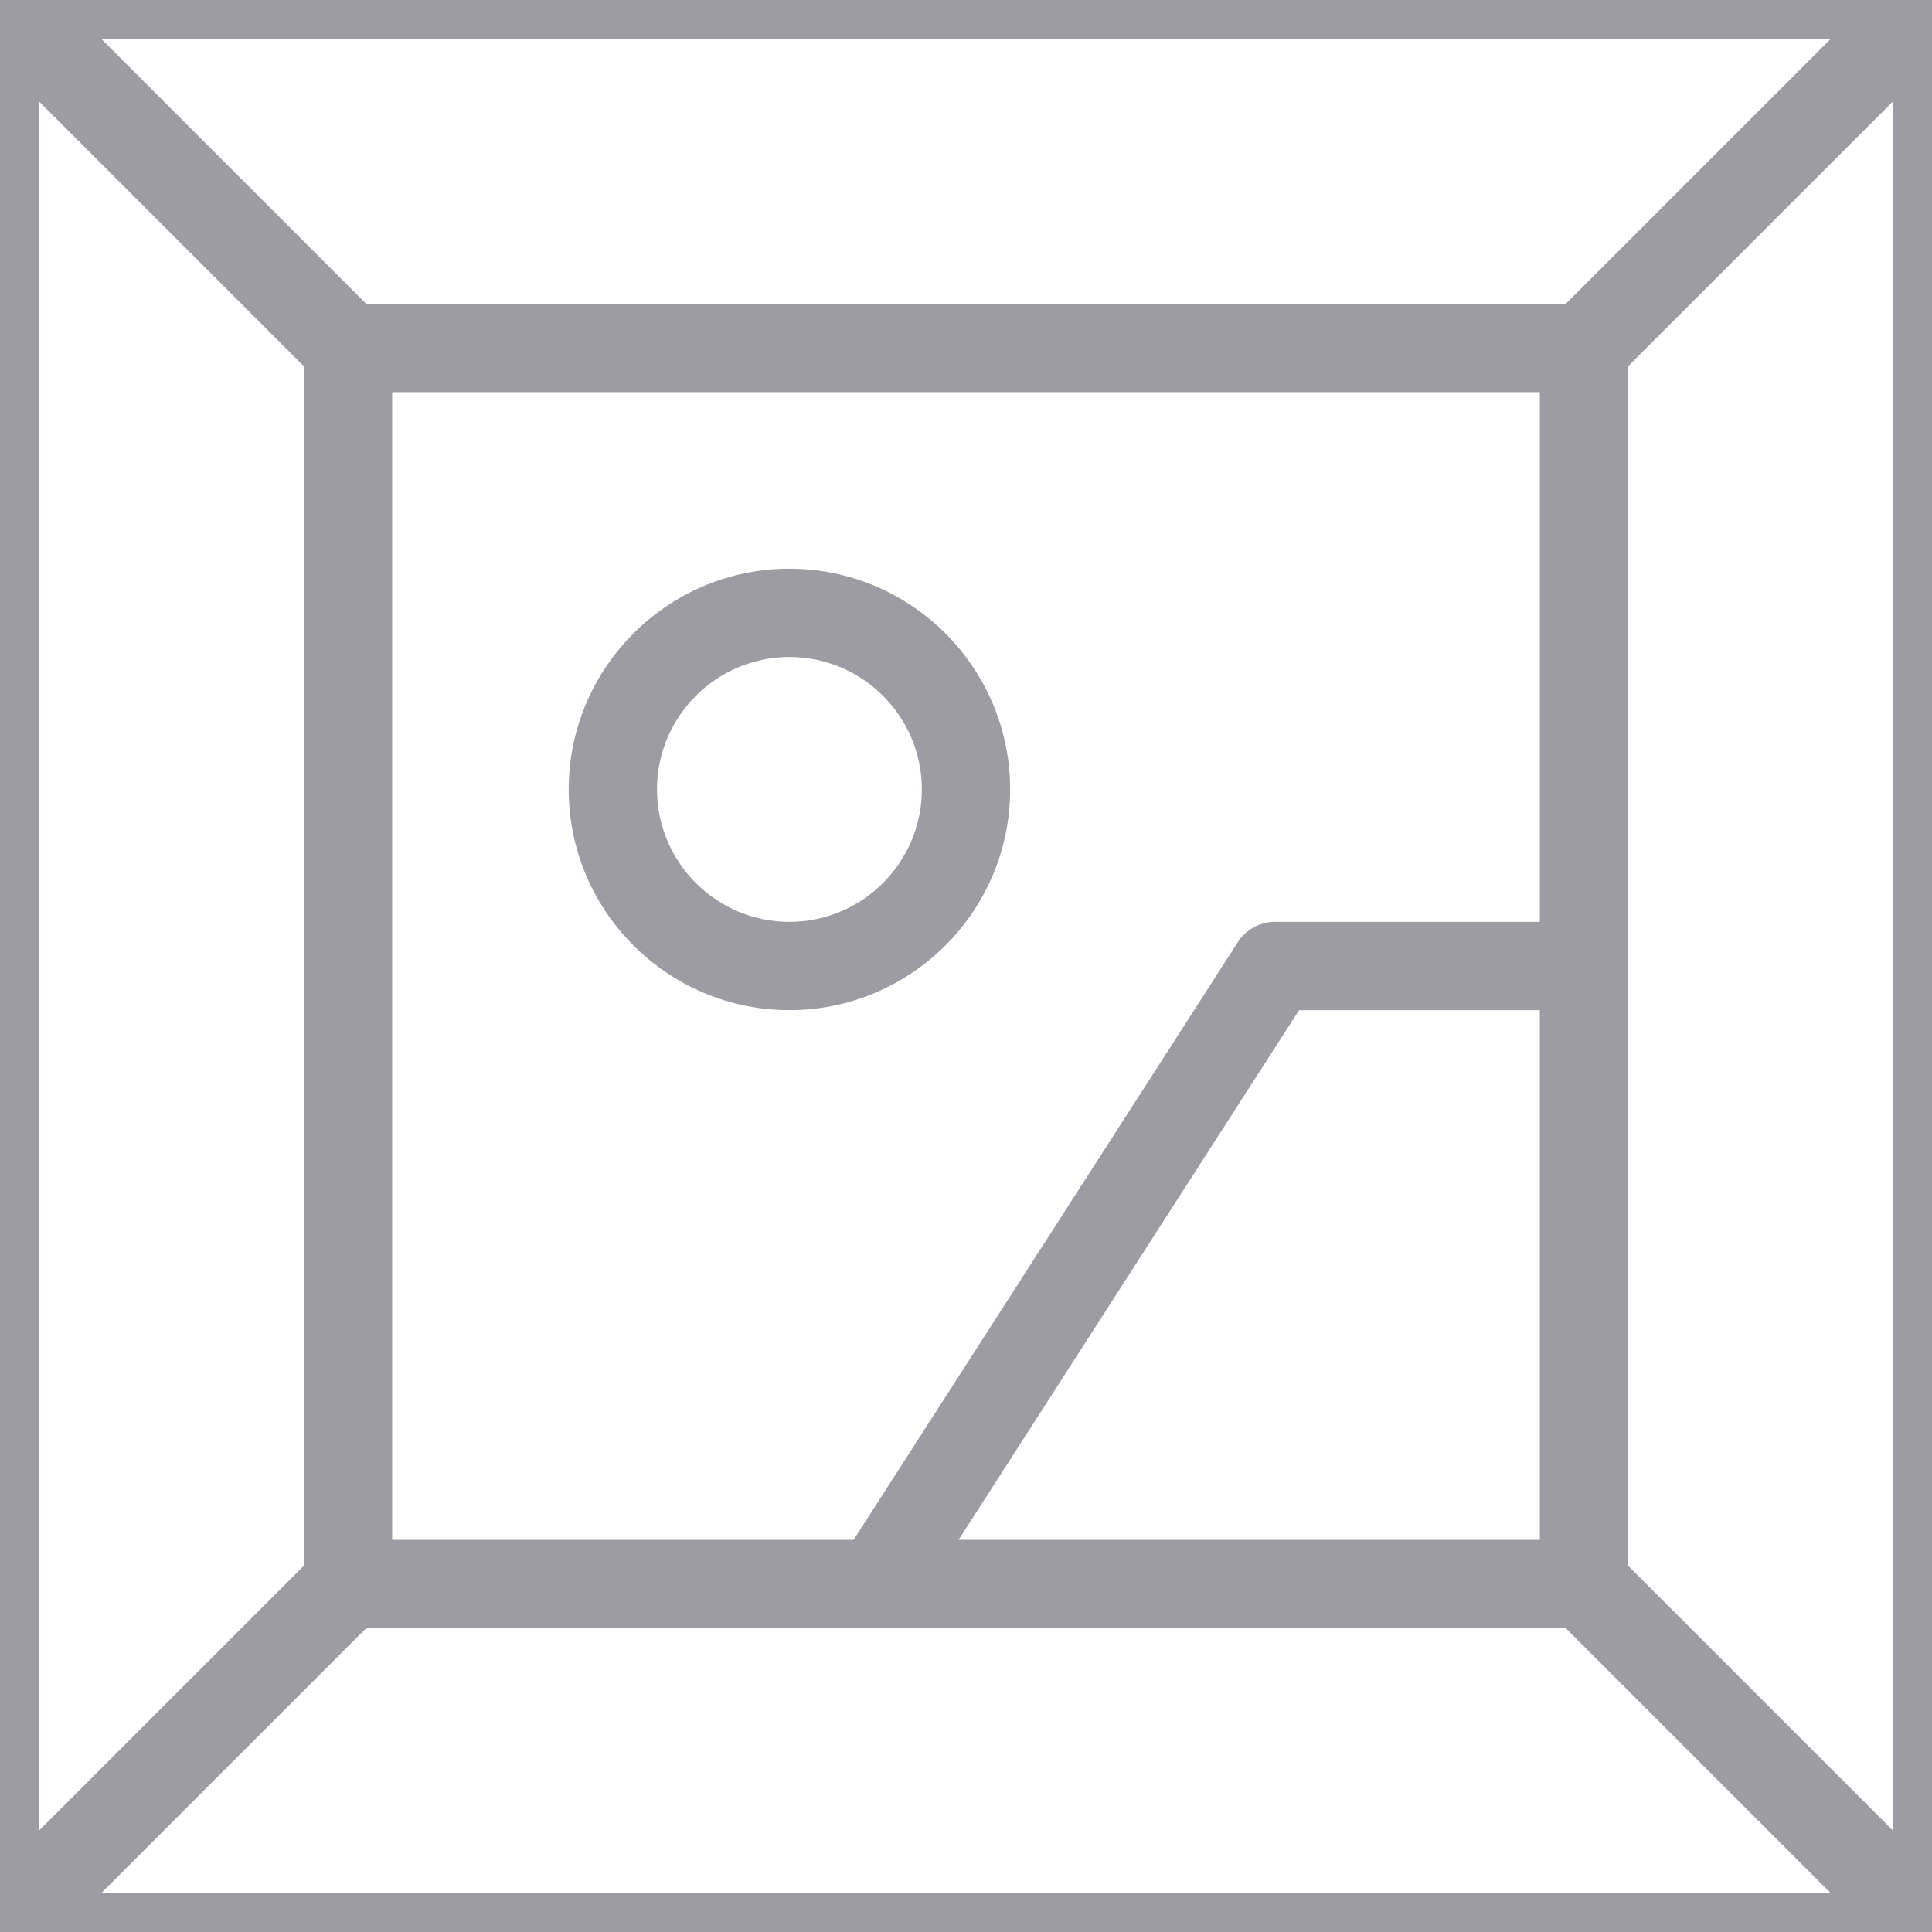 <?xml version="1.0"?>
<svg xmlns="http://www.w3.org/2000/svg" xmlns:xlink="http://www.w3.org/1999/xlink" version="1.1" id="Capa_1" x="0px" y="0px" viewBox="0 0 368 368" style="enable-background:new 0 0 368 368;" xml:space="preserve" width="512px" height="512px" class=""><g transform="matrix(1.051 0 0 1.051 -9.386 -9.386)"><g>
	<g>
		<path d="M361.096,7.272c-0.04-0.04-0.048-0.096-0.088-0.136c-0.032-0.032-0.064-0.048-0.088-0.08    c-0.024-0.024-0.032-0.048-0.056-0.064c-0.032-0.032-0.072-0.04-0.104-0.064C356.296,2.472,350.368,0,344,0H24    C17.632,0,11.712,2.472,7.248,6.912c-0.032,0.032-0.08,0.04-0.12,0.08c-0.024,0.024-0.04,0.056-0.064,0.08    c-0.024,0.024-0.056,0.04-0.08,0.064c-0.032,0.032-0.04,0.08-0.08,0.12C2.472,11.712,0,17.632,0,24v320    c0,6.368,2.472,12.288,6.912,16.752c0.032,0.032,0.04,0.08,0.08,0.12c0.024,0.024,0.056,0.04,0.08,0.064s0.04,0.056,0.064,0.08    c0.032,0.032,0.08,0.04,0.12,0.08C11.712,365.528,17.632,368,24,368h320c6.368,0,12.296-2.472,16.752-6.92    c0.032-0.032,0.072-0.04,0.104-0.072c0.024-0.024,0.032-0.048,0.056-0.064c0.032-0.032,0.064-0.048,0.088-0.08    c0.04-0.04,0.048-0.096,0.088-0.136C365.536,356.28,368,350.36,368,344V24C368,17.64,365.536,11.72,361.096,7.272z M340.688,16    l-48,48H75.312l-48-48H340.688z M240,176c-2.72,0-5.256,1.384-6.728,3.672L163.632,288H80V80h208v96H240z M288,192v96H182.656    l61.712-96H288z M16,340.688V27.312l48,48v217.376L16,340.688z M27.312,352l48-48h217.376l48,48H27.312z M352,340.688l-48-48    V75.312l48-48V340.688z" data-original="#000000" class="active-path" data-old_color="#000000" fill="#9C9CA2"/>
	</g>
</g><g>
	<g>
		<path d="M152,112c-22.056,0-40,17.944-40,40c0,22.056,17.944,40,40,40c22.056,0,40-17.944,40-40C192,129.944,174.056,112,152,112z     M152,176c-13.232,0-24-10.768-24-24s10.768-24,24-24s24,10.768,24,24S165.232,176,152,176z" data-original="#000000" class="active-path" data-old_color="#000000" fill="#9C9CA2"/>
	</g>
</g></g> </svg>
